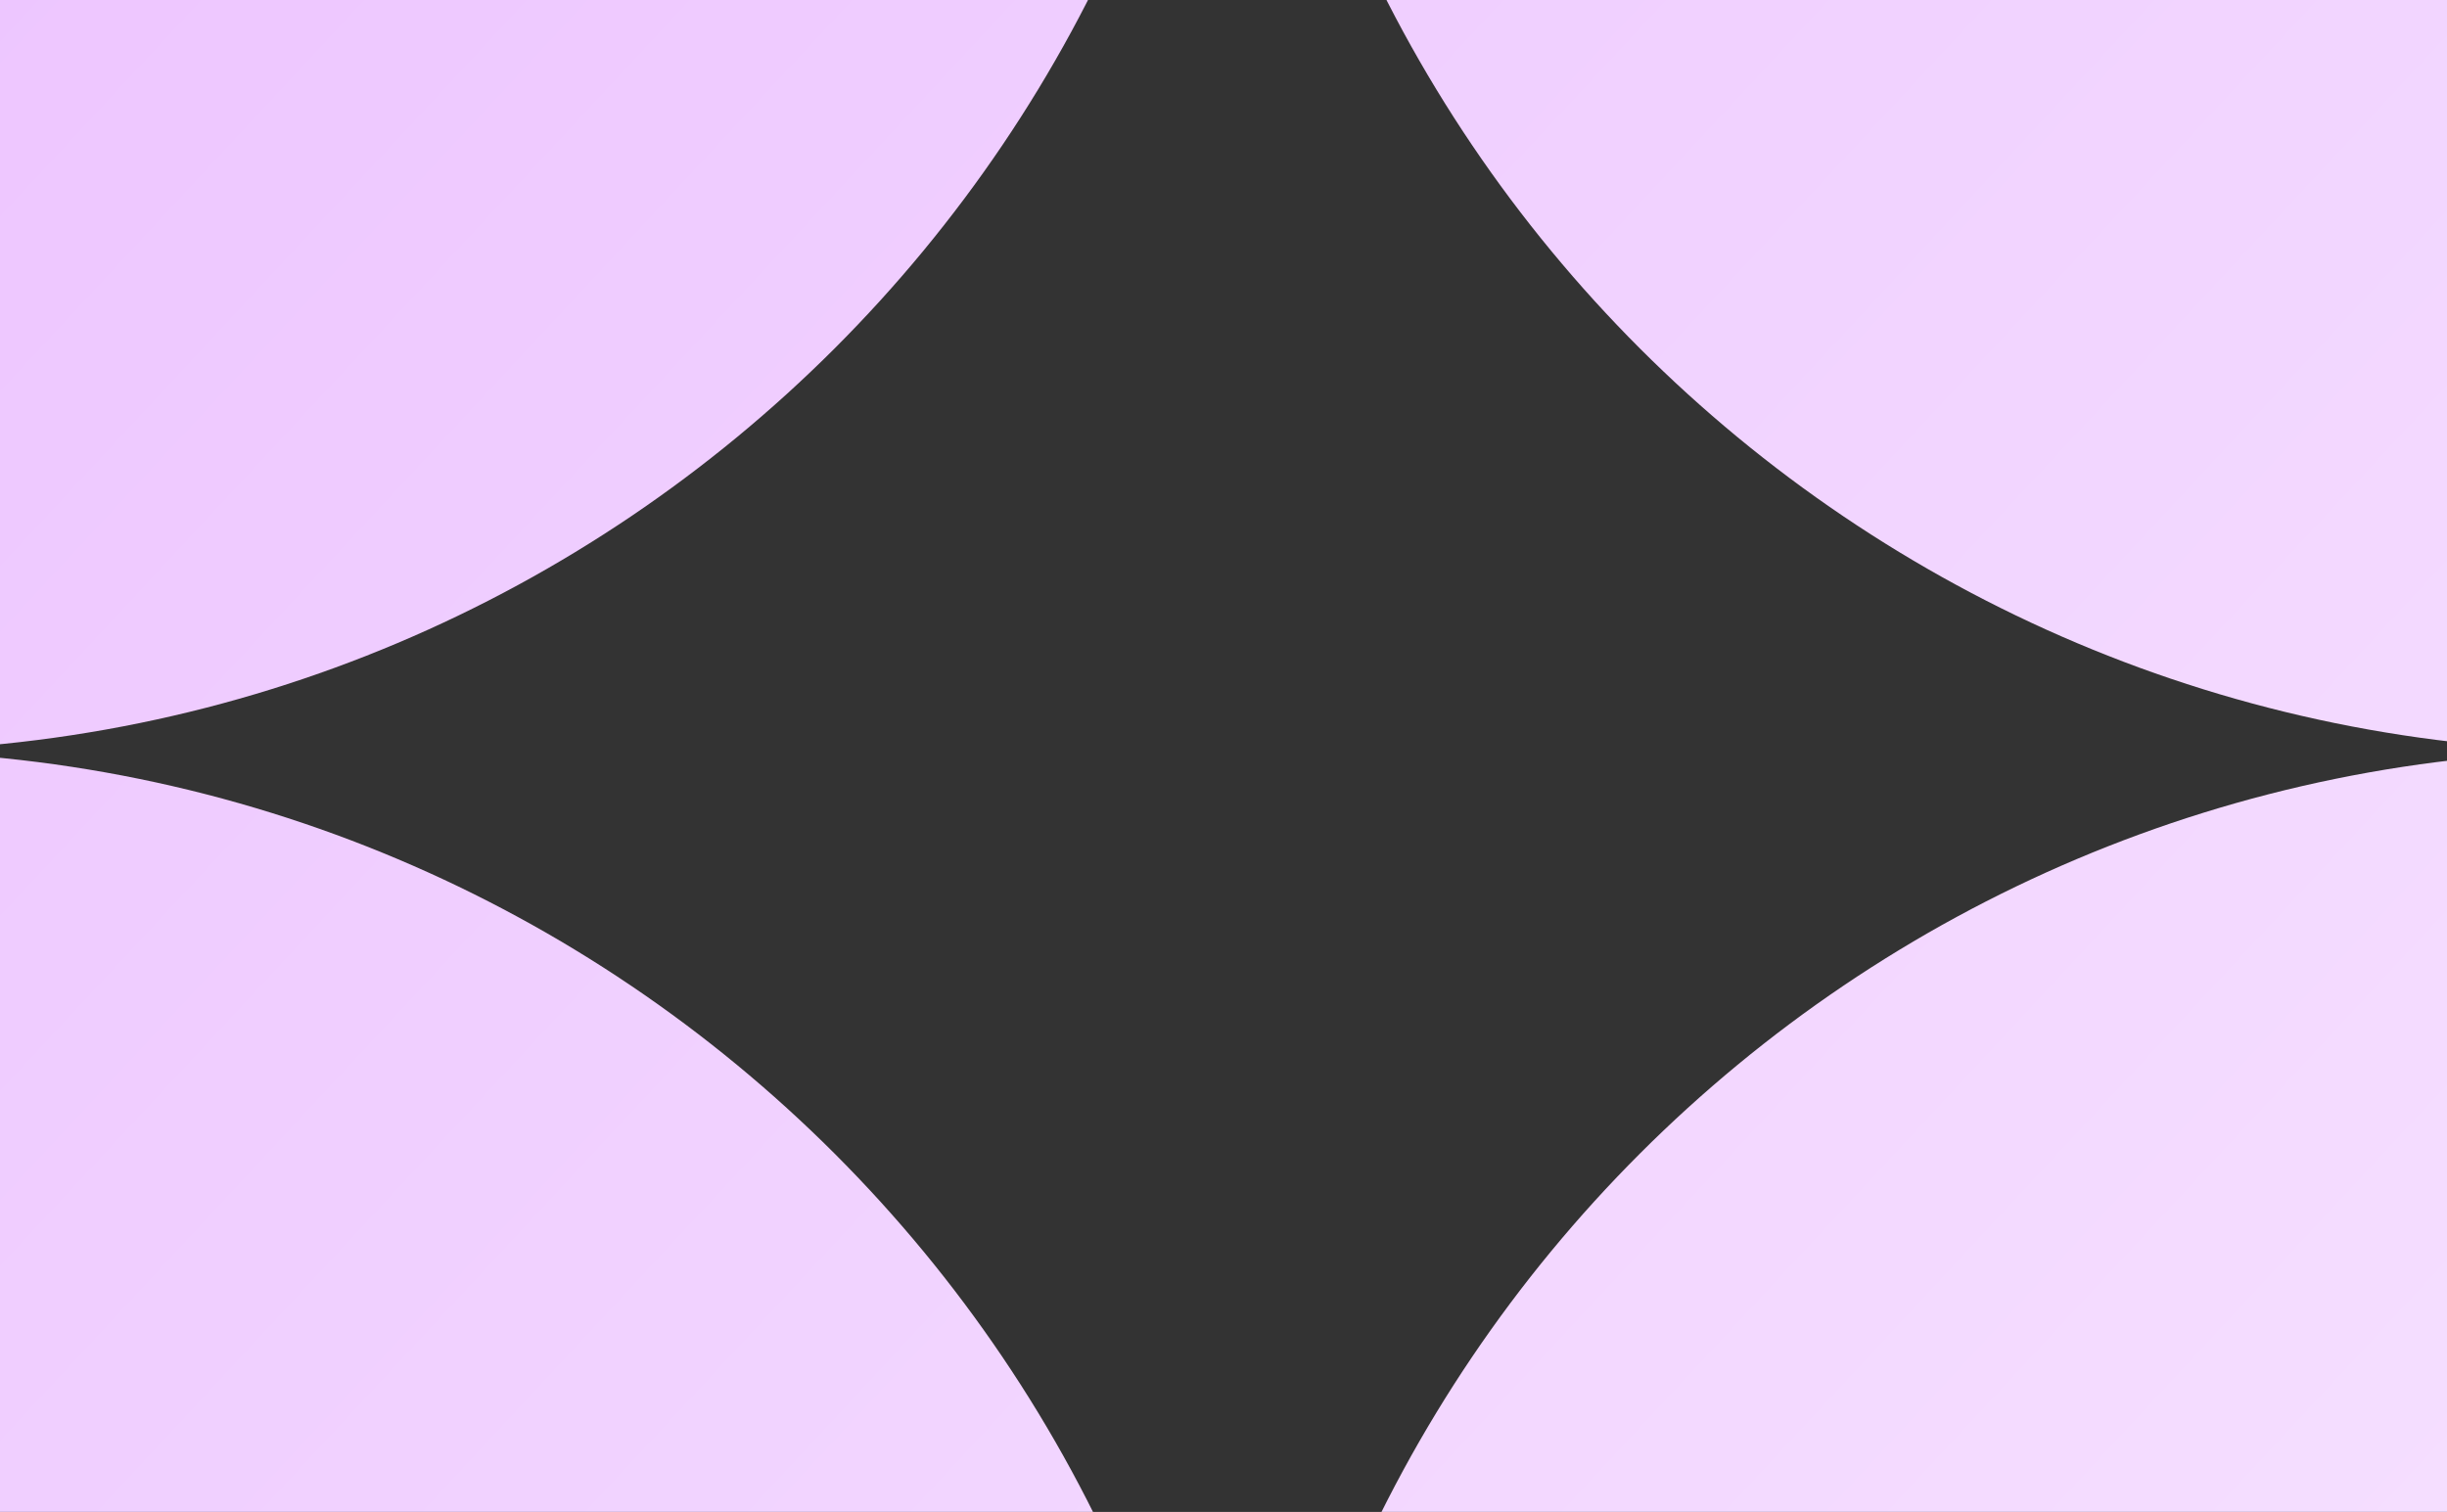 <svg width="89" height="55" viewBox="0 0 89 55" fill="none" xmlns="http://www.w3.org/2000/svg">
<rect x="0" y="0" width="89" height="55" fill="#333333" stroke="none"/>
<g clip-path="url(#clip0_3240_7330)">
<mask id="mask0_3240_7330" style="mask-type:luminance" maskUnits="userSpaceOnUse" x="-55" y="-73" width="200" height="201">
<path d="M145 -72.68H-55V127.32H145V-72.68Z" fill="white"/>
</mask>
<g mask="url(#mask0_3240_7330)">
<path fill-rule="evenodd" clip-rule="evenodd" d="M-5 27.32C22.614 27.32 45 4.935 45 -22.68C45 4.935 67.386 27.32 95 27.32C67.386 27.32 45 49.706 45 77.32C45 49.706 22.614 27.32 -5 27.32ZM-5 27.32C-32.614 27.32 -55 49.706 -55 77.32C-55 104.934 -32.614 127.32 -5 127.32C22.614 127.32 45 104.934 45 77.32C45 104.934 67.386 127.32 95 127.32C122.614 127.32 145 104.934 145 77.32C145 49.706 122.614 27.32 95 27.32C122.614 27.32 145 4.935 145 -22.68C145 -50.294 122.614 -72.68 95 -72.68C67.386 -72.68 45 -50.294 45 -22.68C45 -50.294 22.614 -72.68 -5 -72.68C-32.614 -72.68 -55 -50.294 -55 -22.68C-55 4.935 -32.614 27.32 -5 27.32Z" fill="url(#paint0_linear_3240_7330)"/>
</g>
</g>
<defs>
<linearGradient id="paint0_linear_3240_7330" x1="-41" y1="-46.68" x2="124" y2="106.82" gradientUnits="userSpaceOnUse">
<stop stop-color="#E9B8FF"/>
<stop offset="1" stop-color="#F9ECFF"/>
</linearGradient>
<clipPath id="clip0_3240_7330">
<rect width="200" height="200" fill="white" transform="translate(-55 -72.68)"/>
</clipPath>
</defs>
</svg>
